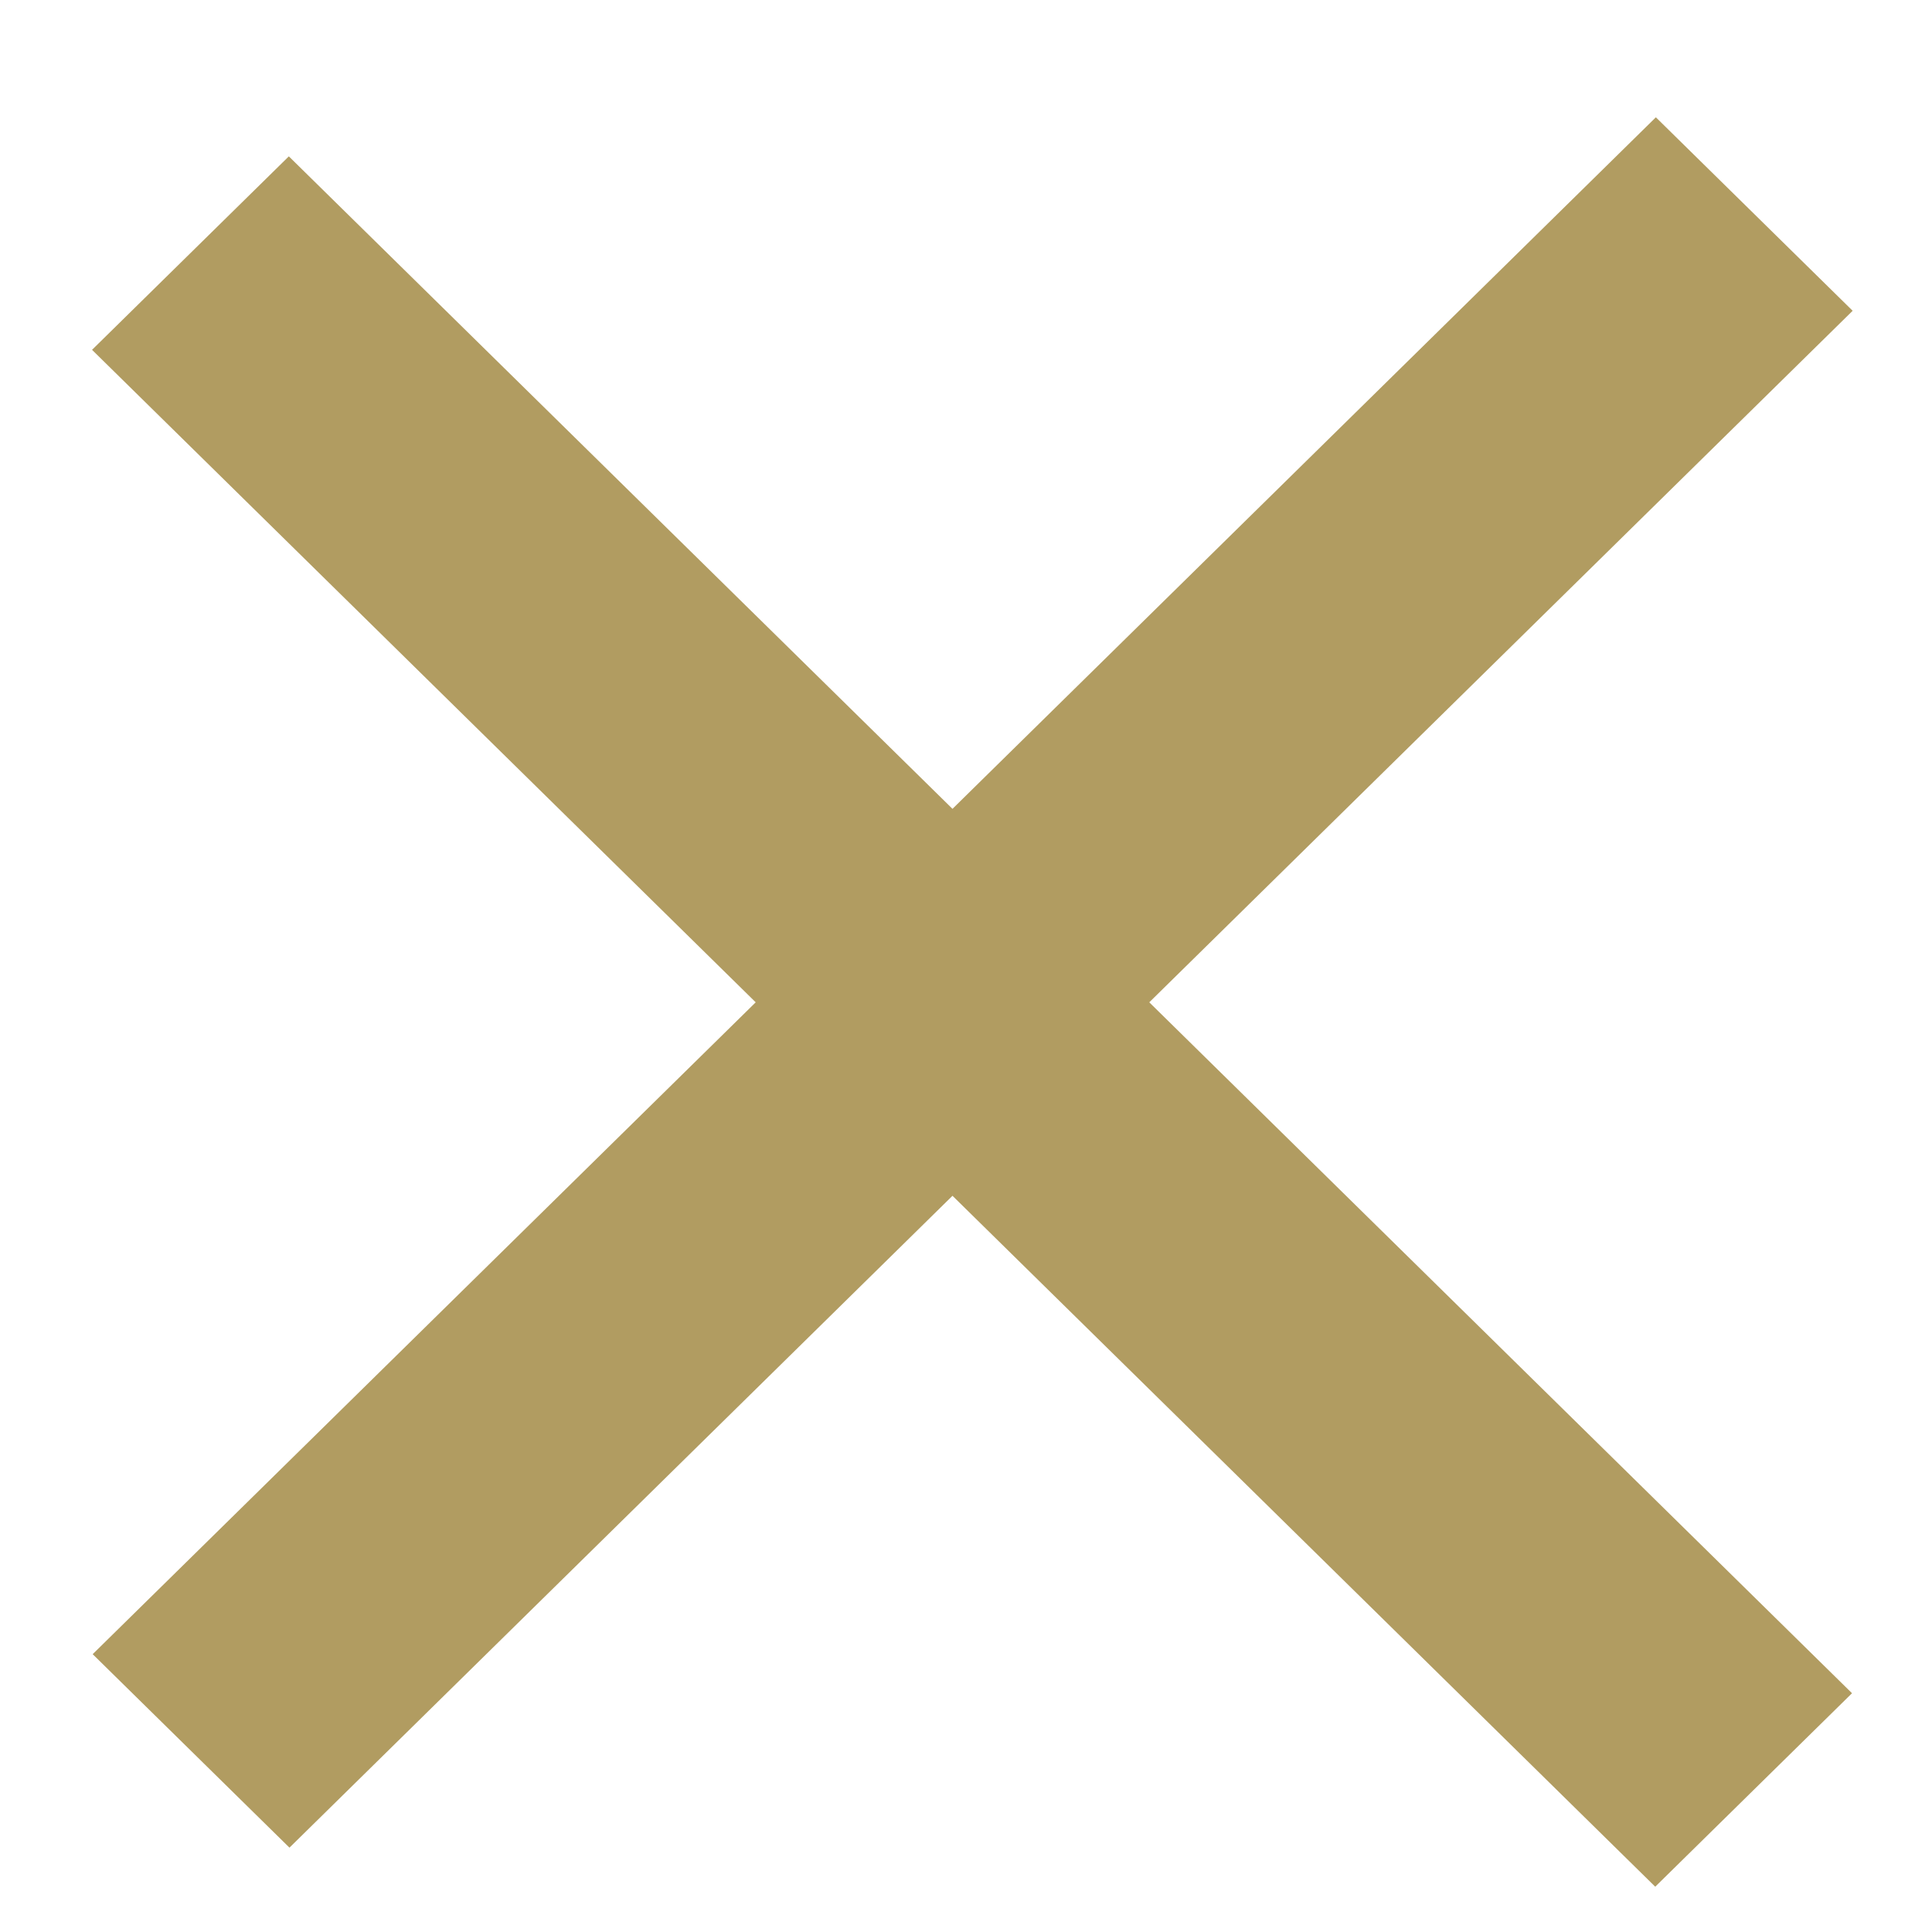 <svg width="14" height="14" viewBox="0 0 14 14" fill="none" xmlns="http://www.w3.org/2000/svg">
<line y1="-1" x2="15.887" y2="-1" transform="matrix(0.713 0.701 -0.713 0.701 0.667 2.535)" stroke="#B19C61" stroke-width="2"/>
<line y1="-1" x2="15.887" y2="-1" transform="matrix(-0.713 0.701 -0.713 -0.701 11.999 0.85)" stroke="#B19C61" stroke-width="2"/>
</svg>
